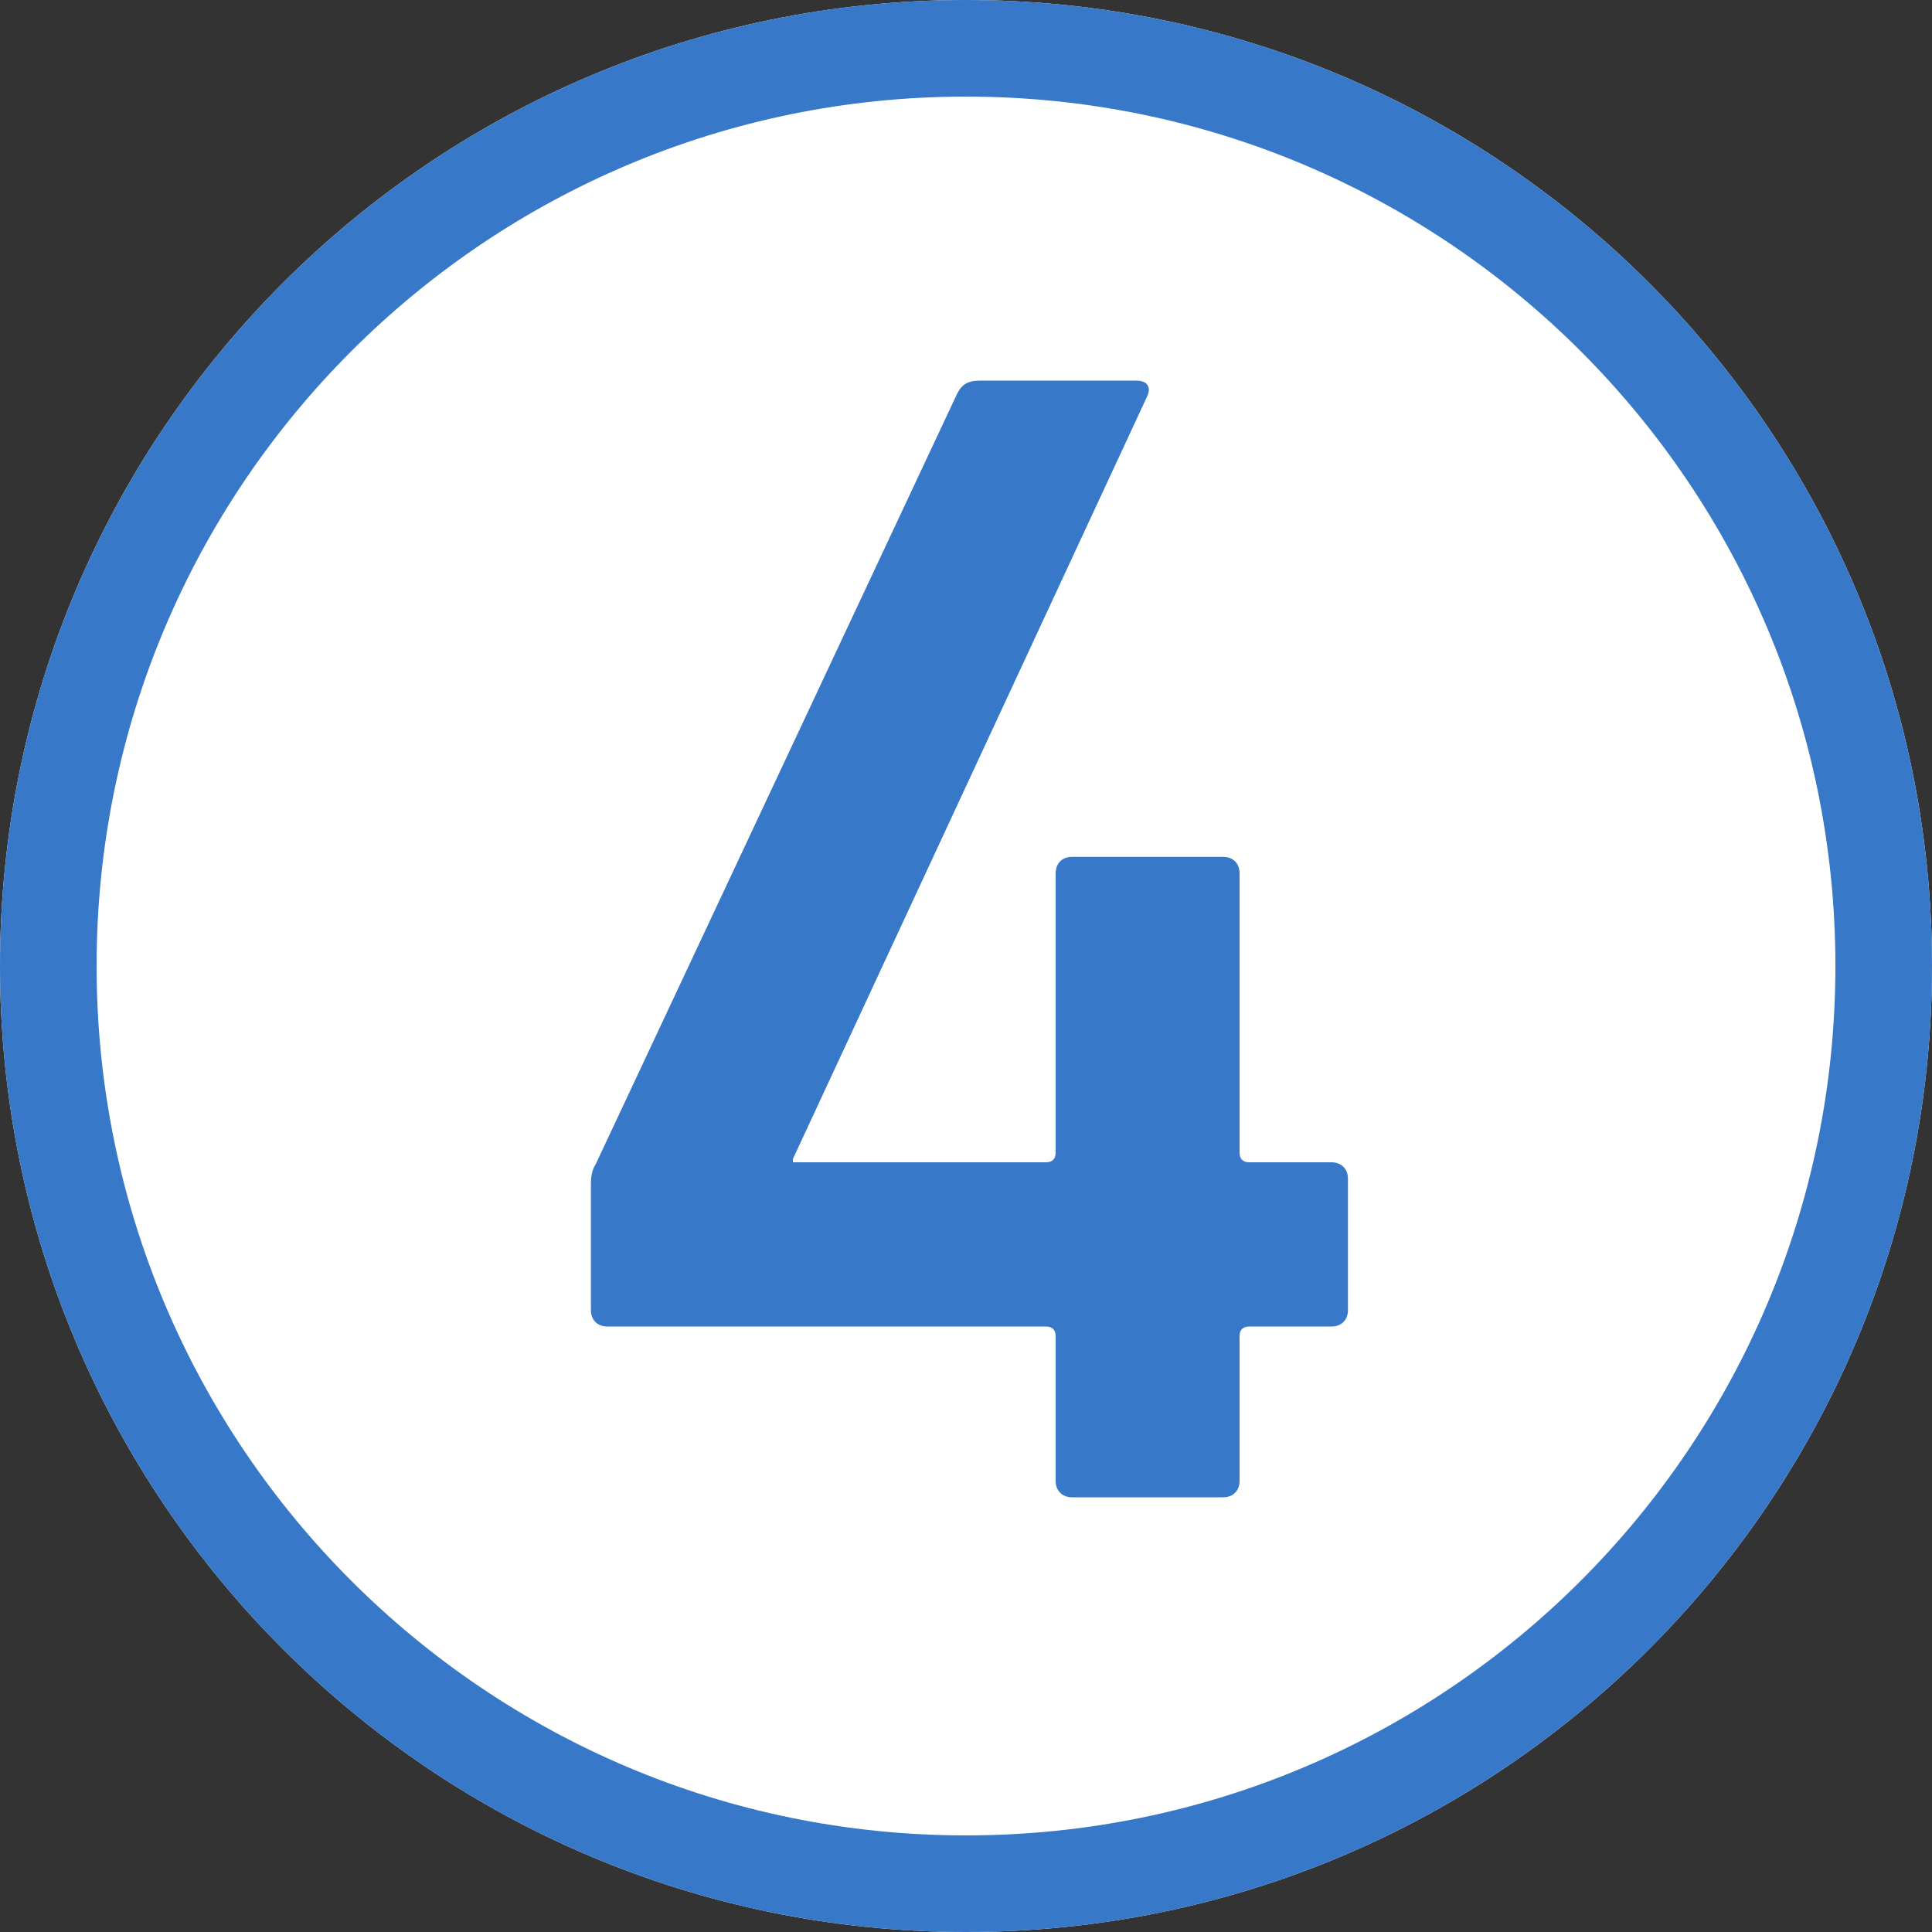 <svg width="40" height="40" viewBox="0 0 40 40" fill="none" xmlns="http://www.w3.org/2000/svg">
<rect x="0" y="0" width="40" height="40" fill="#333333" stroke="none"/>
<path d="M40 20C40 31.046 31.046 40 20 40C8.954 40 0 31.046 0 20C0 8.954 8.954 0 20 0C31.046 0 40 8.954 40 20Z" fill="white"/>
<path fill-rule="evenodd" clip-rule="evenodd" d="M20 38C29.941 38 38 29.941 38 20C38 10.059 29.941 2 20 2C10.059 2 2 10.059 2 20C2 29.941 10.059 38 20 38ZM20 40C31.046 40 40 31.046 40 20C40 8.954 31.046 0 20 0C8.954 0 0 8.954 0 20C0 31.046 8.954 40 20 40Z" fill="#3778C8"/>
<path d="M12.574 27.464H21.652C21.788 27.464 21.856 27.532 21.856 27.668V30.66C21.856 30.864 21.992 31 22.196 31H25.324C25.528 31 25.664 30.864 25.664 30.66V27.668C25.664 27.532 25.732 27.464 25.868 27.464H27.568C27.772 27.464 27.908 27.328 27.908 27.124V24.404C27.908 24.2 27.772 24.064 27.568 24.064H25.868C25.732 24.064 25.664 23.996 25.664 23.86V18.08C25.664 17.876 25.528 17.74 25.324 17.74H22.196C21.992 17.74 21.856 17.876 21.856 18.08V23.86C21.856 23.996 21.788 24.064 21.652 24.064H16.416V23.996L23.76 8.186C23.828 8.016 23.76 7.88 23.522 7.88H20.292C20.054 7.88 19.918 7.948 19.816 8.152L12.336 24.098C12.268 24.2 12.234 24.336 12.234 24.506V27.124C12.234 27.328 12.37 27.464 12.574 27.464Z" fill="#3778C8"/>
</svg>

